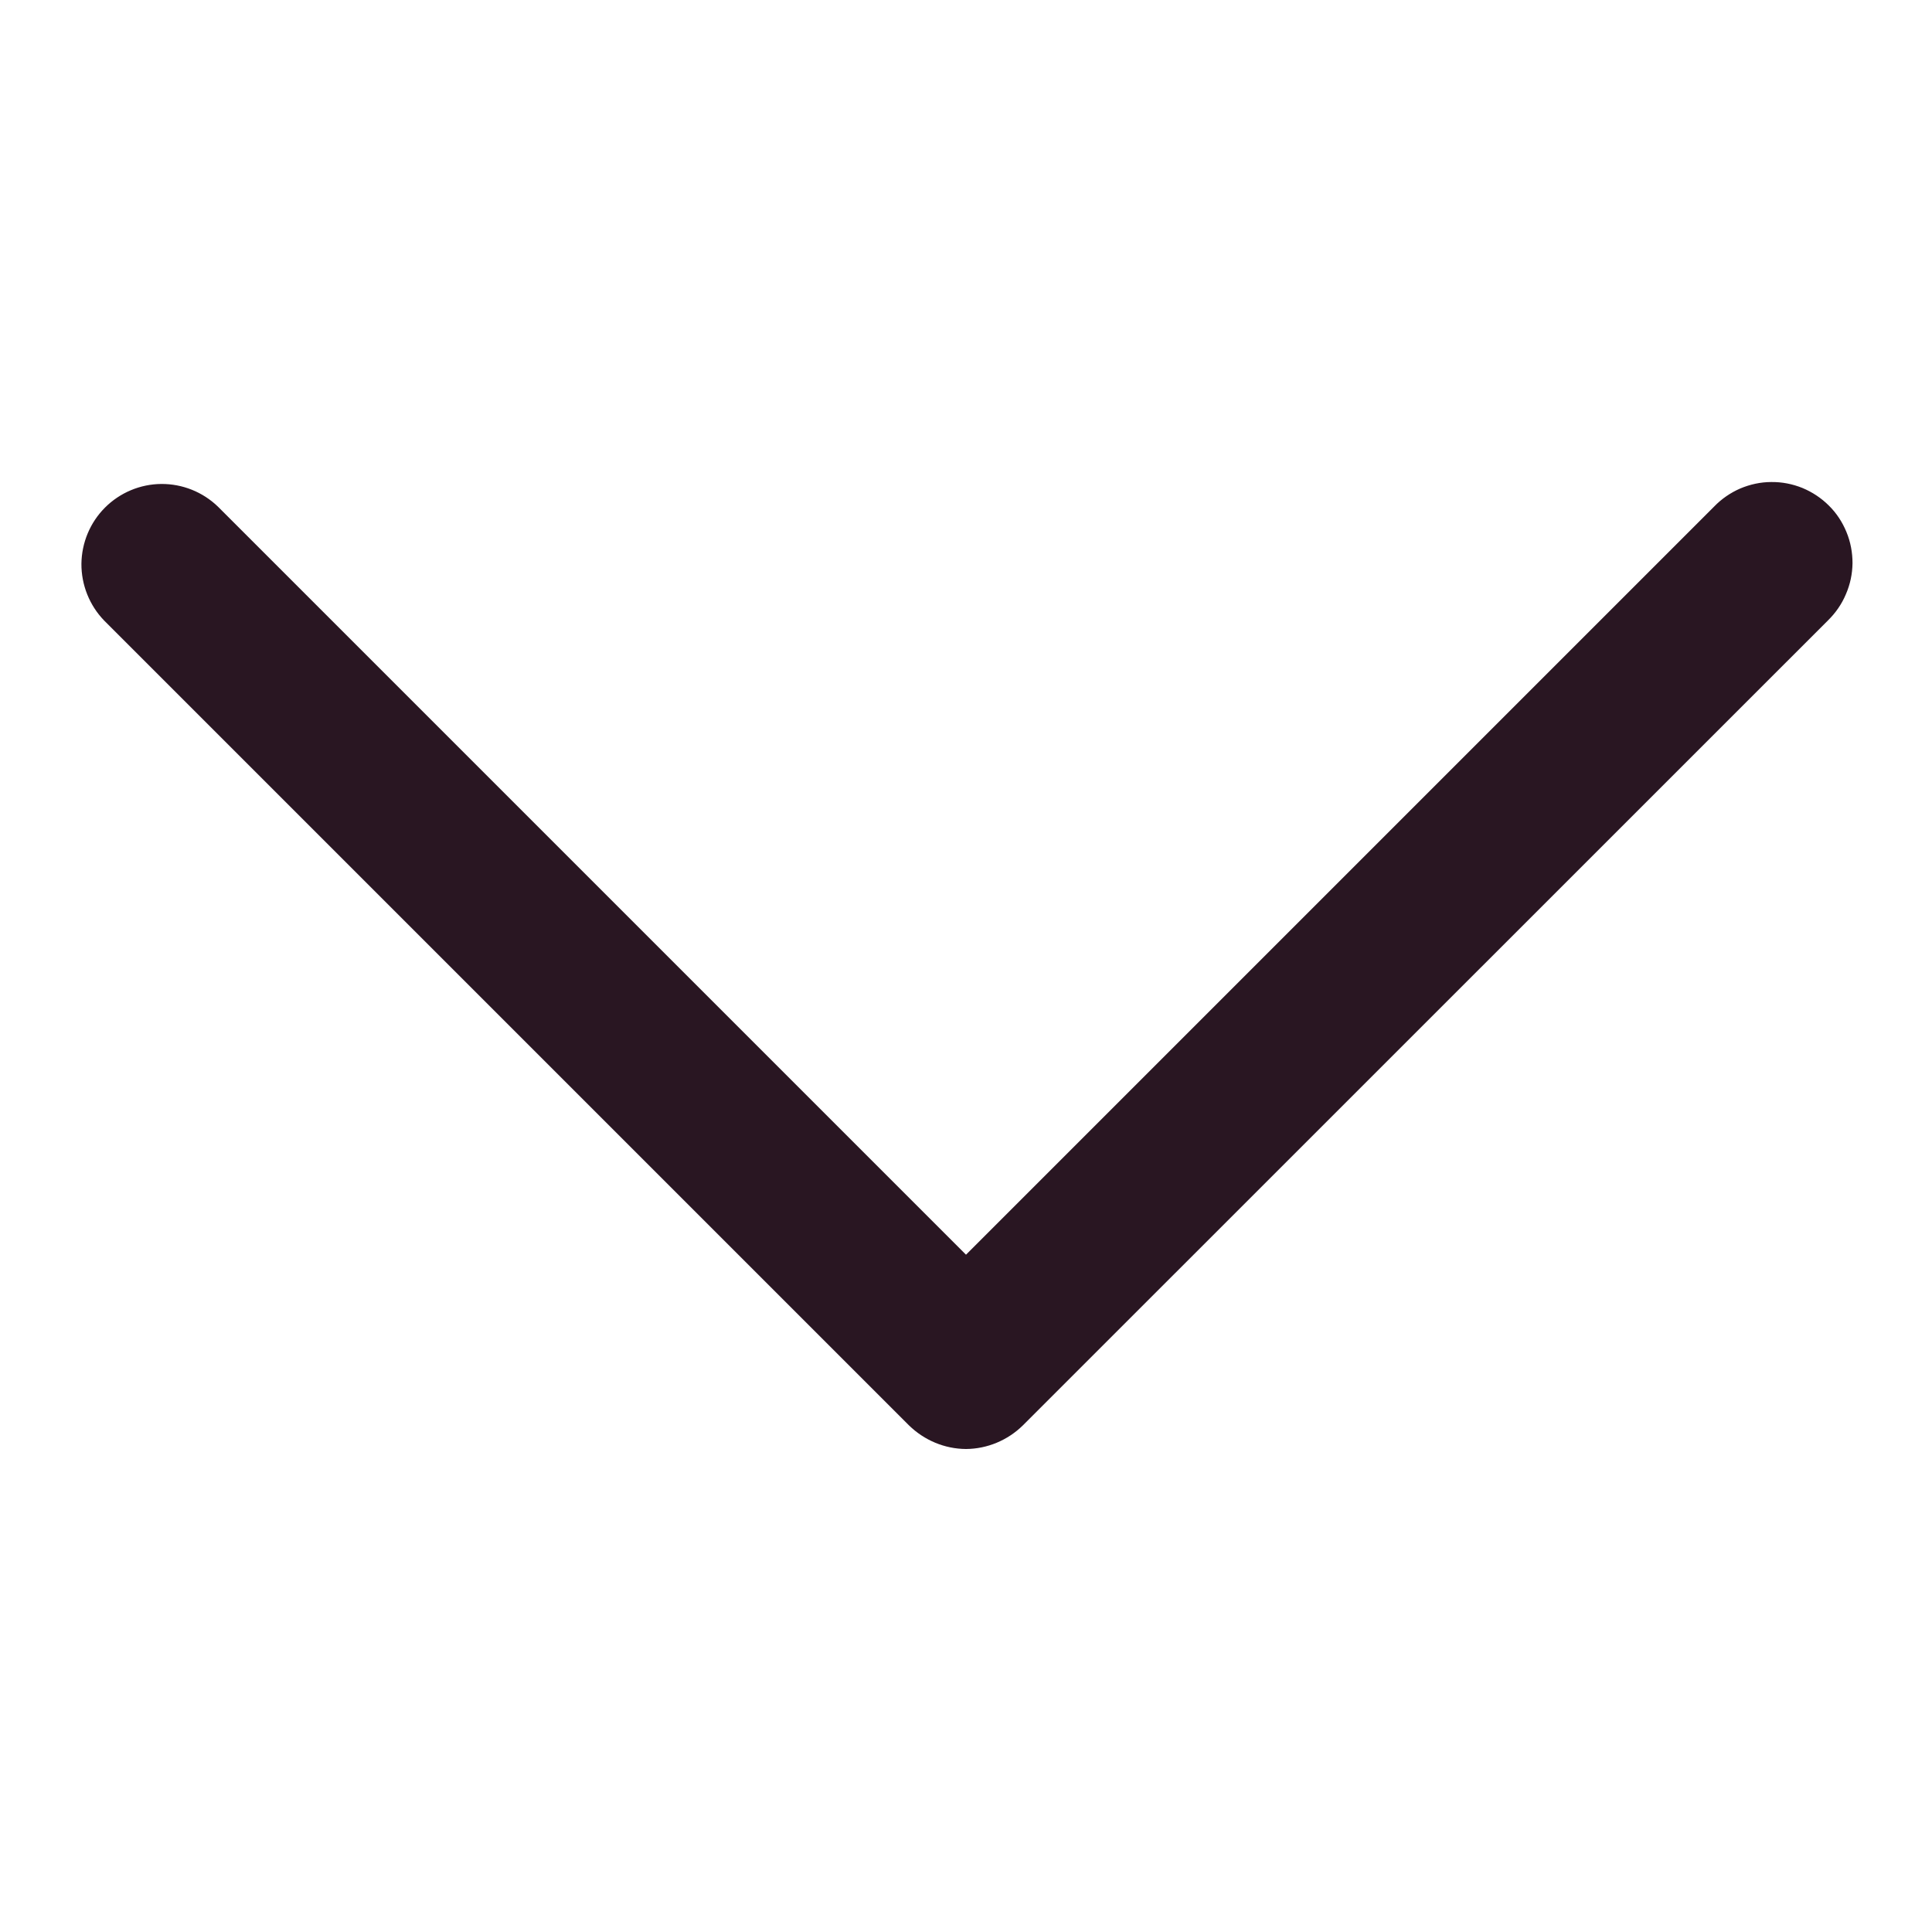 <svg width="14" height="14" viewBox="0 0 14 14" fill="none" xmlns="http://www.w3.org/2000/svg">
<g id="fi_3759325">
<path id="Vector" d="M7 10.5C6.845 10.499 6.698 10.437 6.587 10.329L0.754 4.496C0.648 4.386 0.589 4.238 0.59 4.085C0.592 3.932 0.653 3.786 0.761 3.678C0.869 3.57 1.016 3.508 1.169 3.507C1.322 3.506 1.469 3.565 1.579 3.671L7 9.092L12.421 3.671C12.475 3.615 12.539 3.571 12.61 3.54C12.681 3.51 12.758 3.493 12.835 3.493C12.913 3.492 12.989 3.507 13.061 3.536C13.133 3.566 13.198 3.609 13.253 3.664C13.308 3.718 13.351 3.784 13.38 3.855C13.41 3.927 13.424 4.004 13.424 4.081C13.423 4.159 13.407 4.235 13.376 4.306C13.346 4.378 13.301 4.442 13.246 4.496L7.412 10.329C7.302 10.437 7.154 10.499 7 10.5Z" fill="#291622"/>
</g>
</svg>
